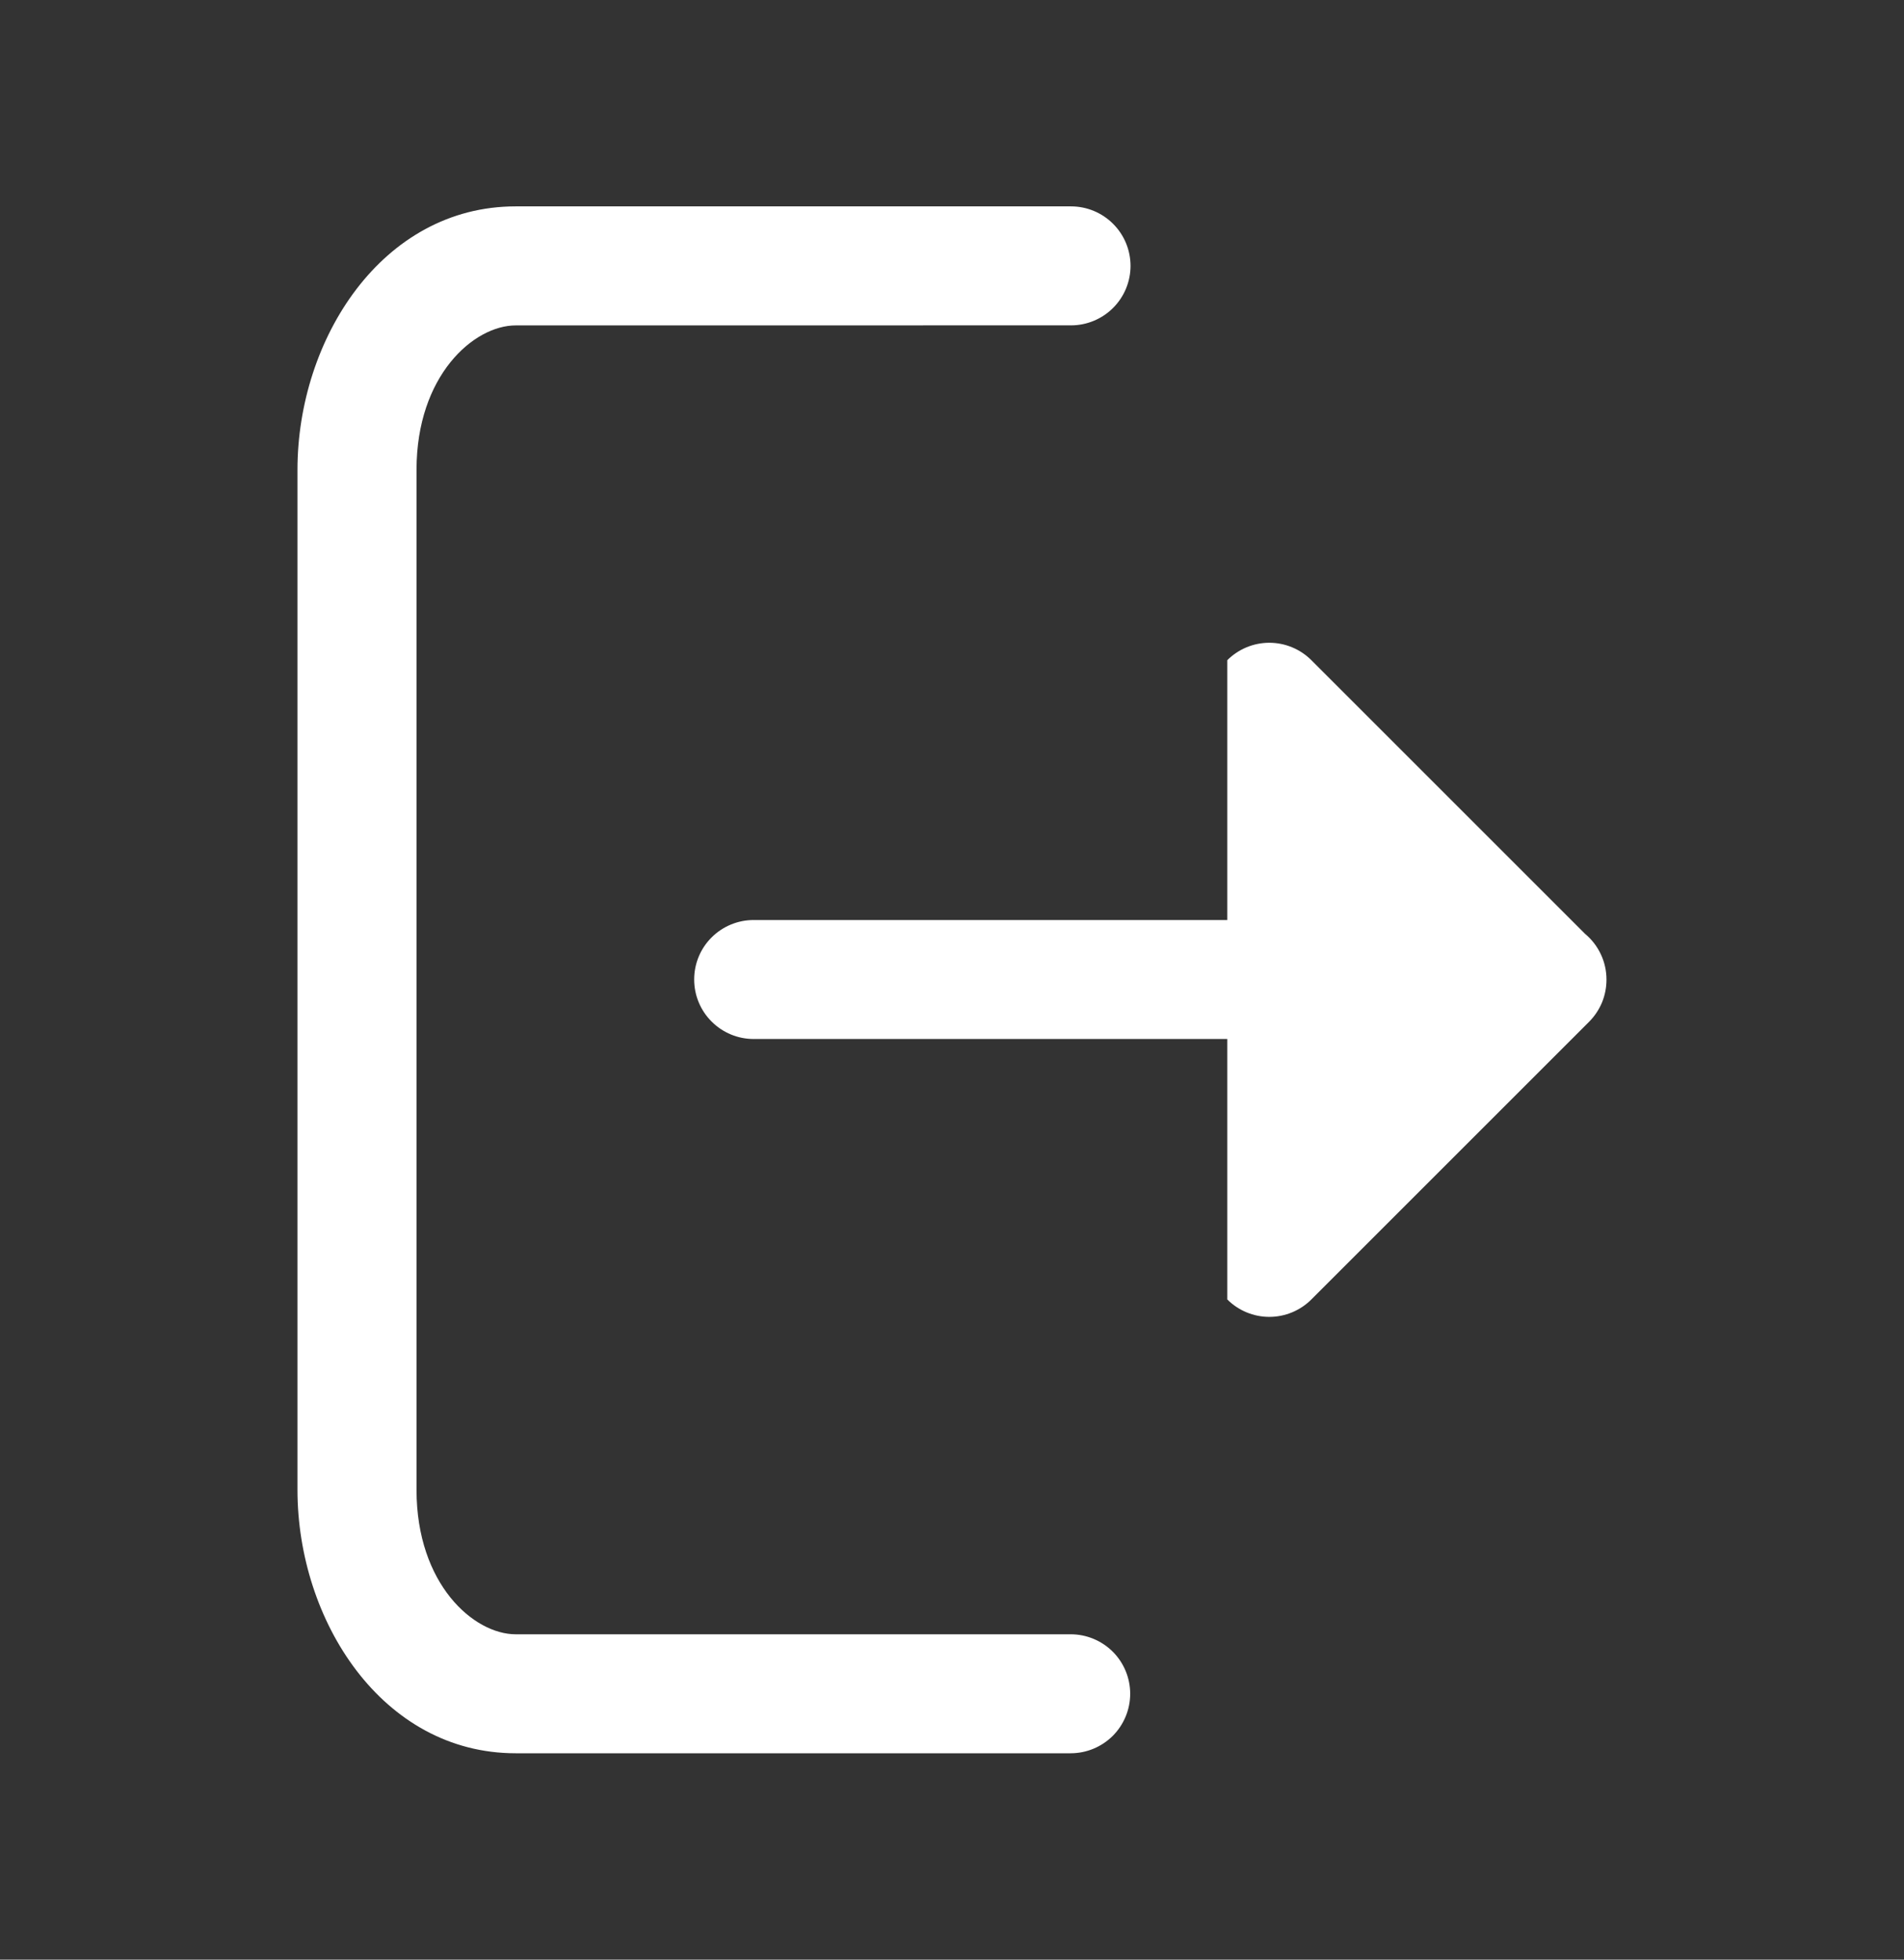 <svg width="34" height="35" viewBox="0 0 34 35" fill="none" xmlns="http://www.w3.org/2000/svg">
<rect x="0" y="0" width="34" height="35" fill="#333333" stroke="none"/>
<path d="M9.208 5.812C8.463 5.812 7.438 6.705 7.438 8.392V26.609C7.438 28.298 8.463 29.189 9.208 29.189H19.119C19.401 29.189 19.671 29.301 19.871 29.5C20.07 29.699 20.182 29.97 20.182 30.251C20.182 30.533 20.07 30.803 19.871 31.003C19.671 31.202 19.401 31.314 19.119 31.314H9.208C6.824 31.314 5.312 28.944 5.312 26.609V8.391C5.312 6.056 6.824 3.686 9.208 3.686H19.125C19.407 3.686 19.677 3.798 19.876 3.997C20.076 4.196 20.188 4.467 20.188 4.749C20.188 5.03 20.076 5.301 19.876 5.5C19.677 5.699 19.407 5.811 19.125 5.811L9.208 5.812Z" fill="white"/>
<path d="M23.417 11.791C23.218 11.592 22.948 11.48 22.666 11.48C22.385 11.48 22.115 11.592 21.916 11.791V16.432H13.458C13.176 16.432 12.906 16.544 12.707 16.743C12.507 16.942 12.396 17.212 12.396 17.494C12.396 17.776 12.507 18.046 12.707 18.245C12.906 18.445 13.176 18.557 13.458 18.557H21.916V23.209C22.115 23.408 22.385 23.52 22.666 23.52C22.948 23.52 23.218 23.408 23.417 23.209L28.375 18.251C28.474 18.152 28.553 18.034 28.607 17.905C28.66 17.776 28.687 17.637 28.687 17.497V17.494C28.687 17.339 28.653 17.185 28.587 17.045C28.521 16.904 28.425 16.779 28.306 16.68L23.417 11.791Z" fill="white"/>
</svg>
